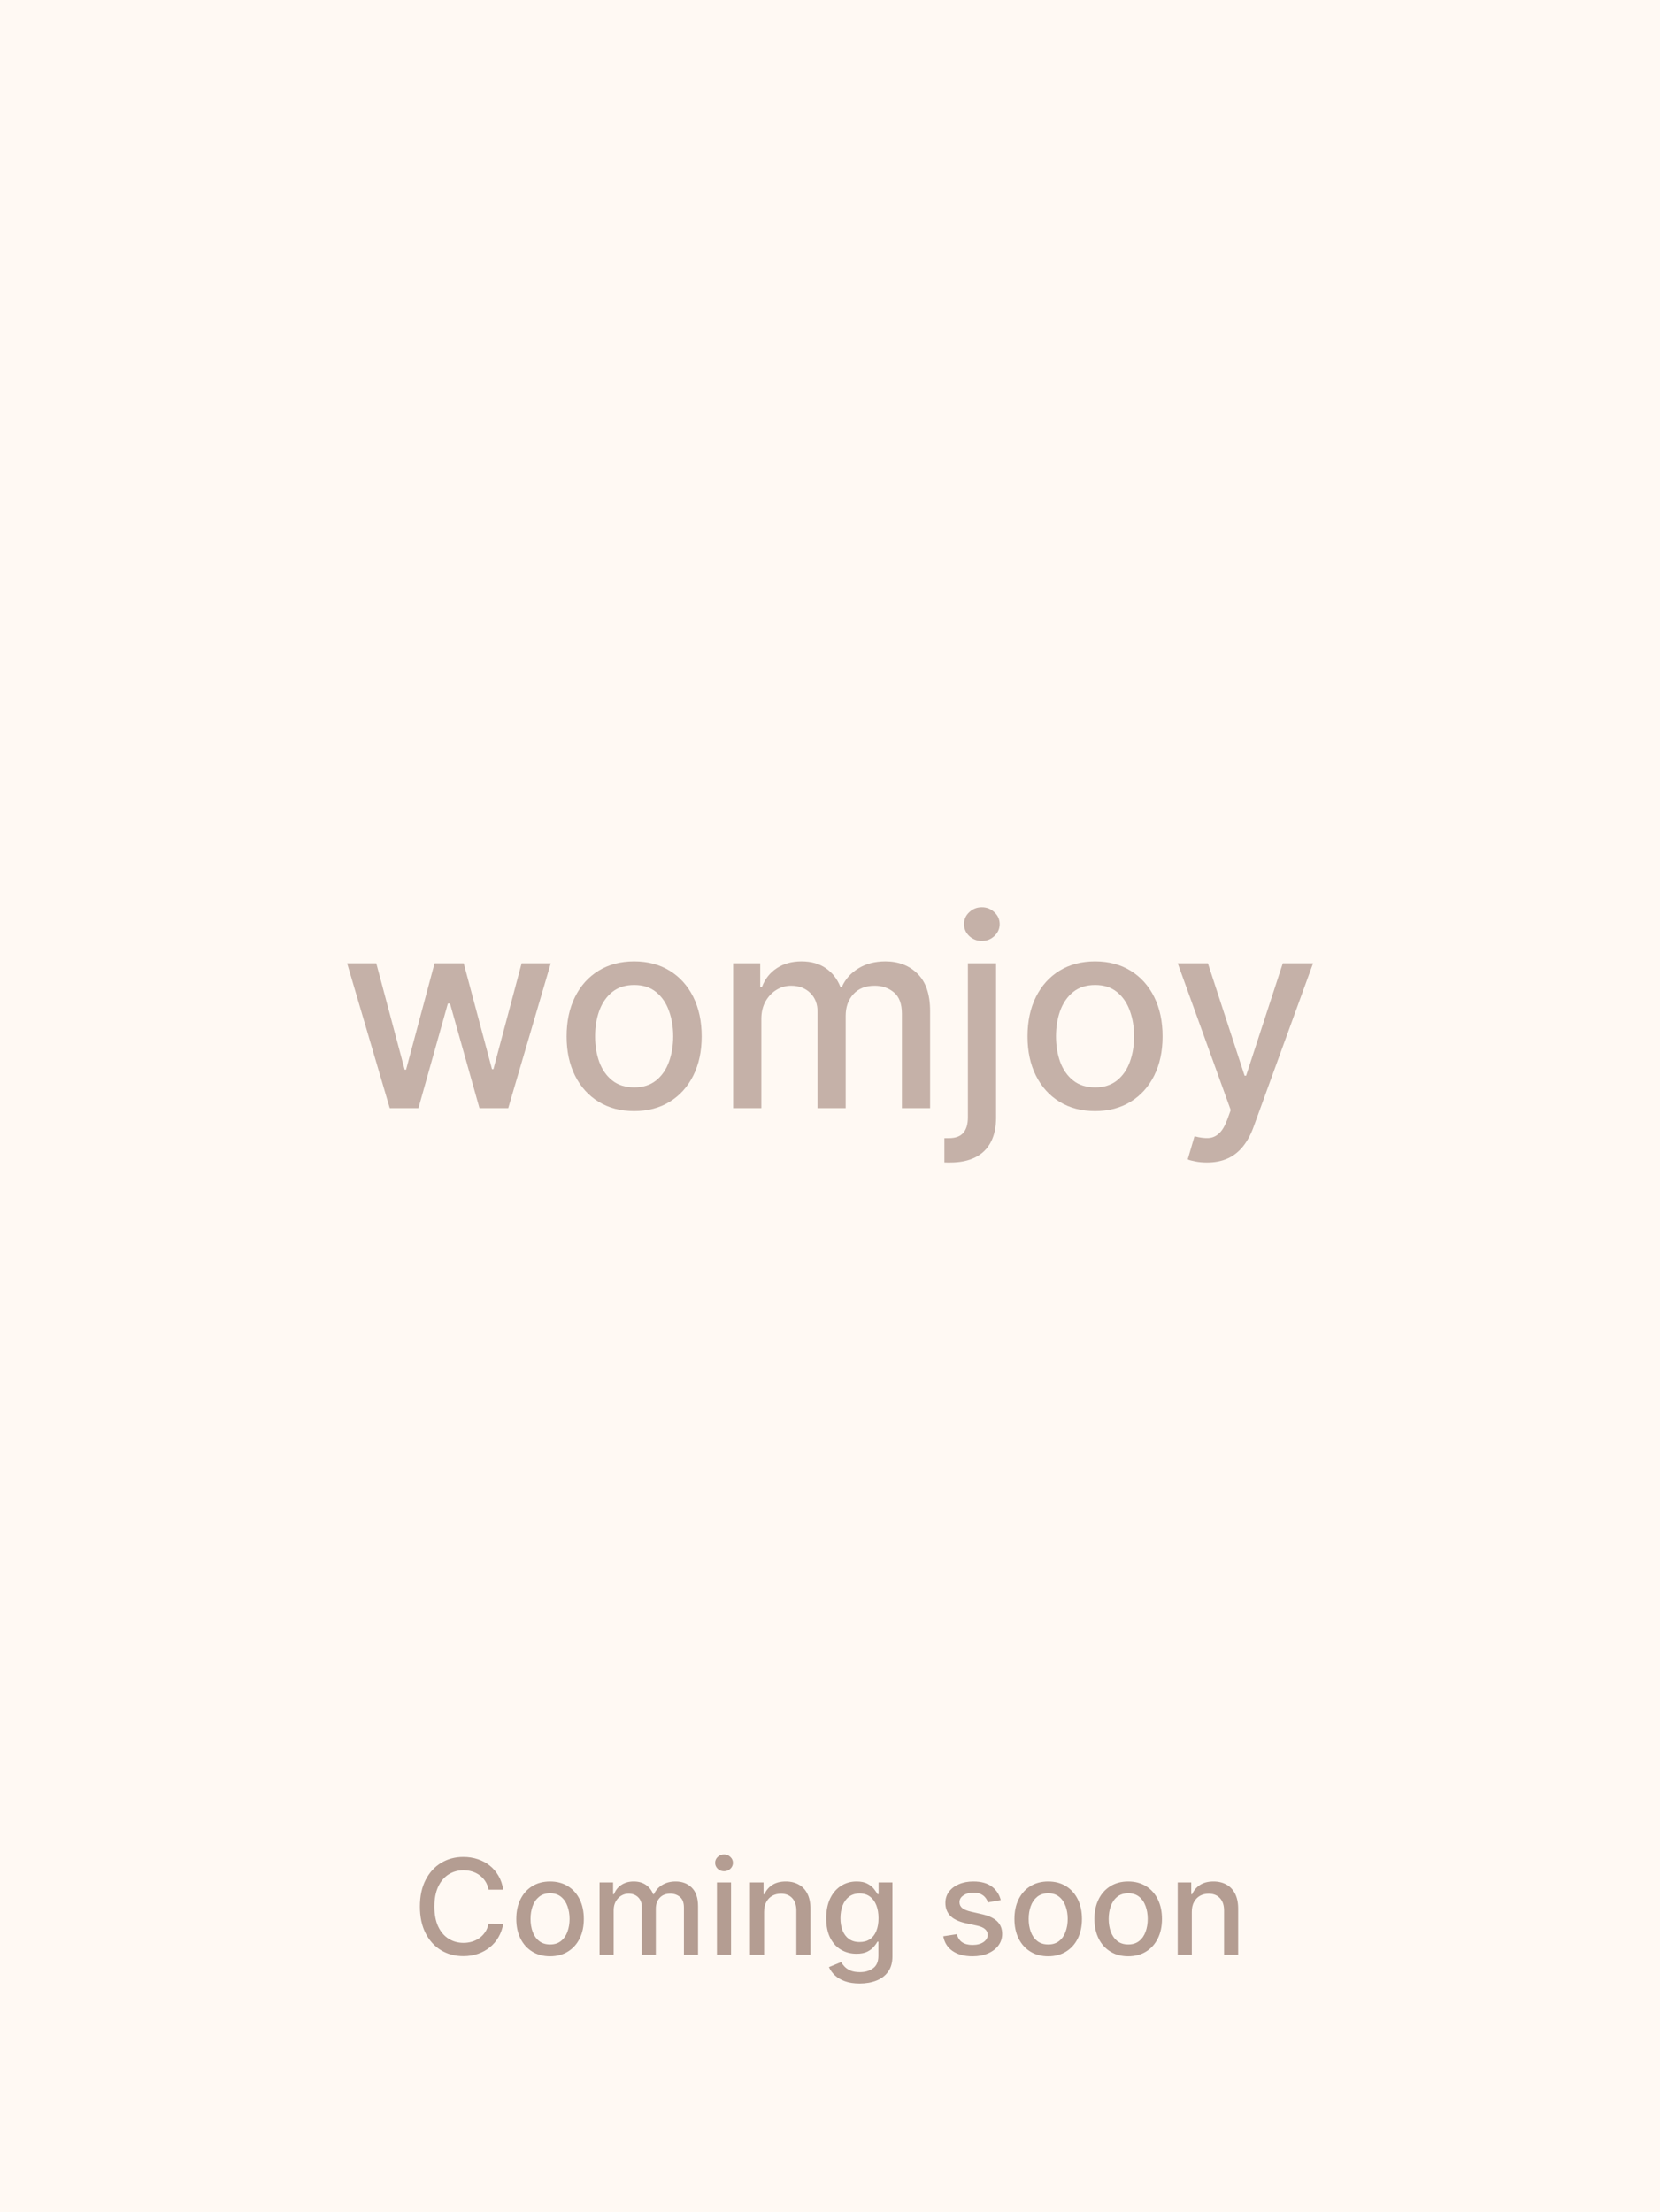 <svg width="400" height="533" viewBox="0 0 400 533" fill="none" xmlns="http://www.w3.org/2000/svg">
<rect width="400" height="533" fill="#FFF9F3"/>
<path d="M93.918 267L83.645 232.091H90.668L97.508 257.727H97.849L104.713 232.091H111.736L118.554 257.614H118.895L125.69 232.091H132.713L122.463 267H115.531L108.44 241.795H107.918L100.827 267H93.918ZM152.804 267.705C149.531 267.705 146.675 266.955 144.236 265.455C141.796 263.955 139.902 261.856 138.554 259.159C137.205 256.462 136.531 253.311 136.531 249.705C136.531 246.083 137.205 242.917 138.554 240.205C139.902 237.492 141.796 235.386 144.236 233.886C146.675 232.386 149.531 231.636 152.804 231.636C156.077 231.636 158.933 232.386 161.372 233.886C163.812 235.386 165.705 237.492 167.054 240.205C168.402 242.917 169.077 246.083 169.077 249.705C169.077 253.311 168.402 256.462 167.054 259.159C165.705 261.856 163.812 263.955 161.372 265.455C158.933 266.955 156.077 267.705 152.804 267.705ZM152.827 262C154.948 262 156.705 261.439 158.099 260.318C159.493 259.197 160.524 257.705 161.19 255.841C161.872 253.977 162.213 251.924 162.213 249.682C162.213 247.455 161.872 245.409 161.19 243.545C160.524 241.667 159.493 240.159 158.099 239.023C156.705 237.886 154.948 237.318 152.827 237.318C150.69 237.318 148.918 237.886 147.509 239.023C146.115 240.159 145.077 241.667 144.395 243.545C143.728 245.409 143.395 247.455 143.395 249.682C143.395 251.924 143.728 253.977 144.395 255.841C145.077 257.705 146.115 259.197 147.509 260.318C148.918 261.439 150.69 262 152.827 262ZM176.662 267V232.091H183.185V237.773H183.616C184.344 235.848 185.533 234.348 187.185 233.273C188.836 232.182 190.813 231.636 193.116 231.636C195.45 231.636 197.404 232.182 198.98 233.273C200.571 234.364 201.745 235.864 202.503 237.773H202.866C203.7 235.909 205.026 234.424 206.844 233.318C208.662 232.197 210.829 231.636 213.344 231.636C216.51 231.636 219.094 232.629 221.094 234.614C223.109 236.598 224.116 239.591 224.116 243.591V267H217.321V244.227C217.321 241.864 216.677 240.152 215.389 239.091C214.101 238.03 212.563 237.5 210.776 237.5C208.563 237.5 206.844 238.182 205.616 239.545C204.389 240.894 203.776 242.629 203.776 244.75V267H197.003V243.795C197.003 241.902 196.412 240.379 195.23 239.227C194.048 238.076 192.51 237.5 190.616 237.5C189.329 237.5 188.139 237.841 187.048 238.523C185.973 239.189 185.101 240.121 184.435 241.318C183.783 242.515 183.457 243.902 183.457 245.477V267H176.662ZM233.224 232.091H240.02V269.273C240.02 271.606 239.596 273.576 238.747 275.182C237.914 276.788 236.671 278.008 235.02 278.841C233.384 279.674 231.361 280.091 228.952 280.091C228.709 280.091 228.482 280.091 228.27 280.091C228.043 280.091 227.808 280.083 227.565 280.068V274.227C227.777 274.227 227.967 274.227 228.134 274.227C228.285 274.227 228.459 274.227 228.656 274.227C230.262 274.227 231.421 273.795 232.134 272.932C232.861 272.083 233.224 270.848 233.224 269.227V232.091ZM236.588 226.705C235.406 226.705 234.391 226.311 233.543 225.523C232.709 224.72 232.293 223.765 232.293 222.659C232.293 221.538 232.709 220.583 233.543 219.795C234.391 218.992 235.406 218.591 236.588 218.591C237.77 218.591 238.777 218.992 239.611 219.795C240.459 220.583 240.884 221.538 240.884 222.659C240.884 223.765 240.459 224.72 239.611 225.523C238.777 226.311 237.77 226.705 236.588 226.705ZM263.866 267.705C260.594 267.705 257.738 266.955 255.298 265.455C252.859 263.955 250.965 261.856 249.616 259.159C248.268 256.462 247.594 253.311 247.594 249.705C247.594 246.083 248.268 242.917 249.616 240.205C250.965 237.492 252.859 235.386 255.298 233.886C257.738 232.386 260.594 231.636 263.866 231.636C267.139 231.636 269.995 232.386 272.435 233.886C274.874 235.386 276.768 237.492 278.116 240.205C279.465 242.917 280.139 246.083 280.139 249.705C280.139 253.311 279.465 256.462 278.116 259.159C276.768 261.856 274.874 263.955 272.435 265.455C269.995 266.955 267.139 267.705 263.866 267.705ZM263.889 262C266.01 262 267.768 261.439 269.162 260.318C270.556 259.197 271.586 257.705 272.253 255.841C272.935 253.977 273.276 251.924 273.276 249.682C273.276 247.455 272.935 245.409 272.253 243.545C271.586 241.667 270.556 240.159 269.162 239.023C267.768 237.886 266.01 237.318 263.889 237.318C261.753 237.318 259.98 237.886 258.571 239.023C257.177 240.159 256.139 241.667 255.457 243.545C254.791 245.409 254.457 247.455 254.457 249.682C254.457 251.924 254.791 253.977 255.457 255.841C256.139 257.705 257.177 259.197 258.571 260.318C259.98 261.439 261.753 262 263.889 262ZM290.832 280.091C289.817 280.091 288.893 280.008 288.06 279.841C287.226 279.689 286.605 279.523 286.196 279.341L287.832 273.773C289.075 274.106 290.181 274.25 291.151 274.205C292.12 274.159 292.976 273.795 293.719 273.114C294.476 272.432 295.143 271.318 295.719 269.773L296.56 267.455L283.787 232.091H291.06L299.901 259.182H300.264L309.105 232.091H316.401L302.014 271.659C301.348 273.477 300.499 275.015 299.469 276.273C298.438 277.545 297.211 278.5 295.787 279.136C294.363 279.773 292.711 280.091 290.832 280.091Z" fill="#592D1D" fill-opacity="0.35"/>
<path d="M121.261 455.295H117.716C117.58 454.538 117.326 453.871 116.955 453.295C116.583 452.72 116.129 452.231 115.591 451.83C115.053 451.428 114.451 451.125 113.784 450.92C113.125 450.716 112.424 450.614 111.682 450.614C110.341 450.614 109.14 450.951 108.08 451.625C107.027 452.299 106.193 453.288 105.58 454.591C104.973 455.894 104.67 457.485 104.67 459.364C104.67 461.258 104.973 462.856 105.58 464.159C106.193 465.462 107.03 466.447 108.091 467.114C109.152 467.78 110.345 468.114 111.67 468.114C112.405 468.114 113.102 468.015 113.761 467.818C114.428 467.614 115.03 467.314 115.568 466.92C116.106 466.527 116.561 466.045 116.932 465.477C117.311 464.902 117.572 464.242 117.716 463.5L121.261 463.511C121.072 464.655 120.705 465.708 120.159 466.67C119.621 467.625 118.928 468.451 118.08 469.148C117.239 469.837 116.277 470.371 115.193 470.75C114.11 471.129 112.928 471.318 111.648 471.318C109.633 471.318 107.837 470.841 106.261 469.886C104.686 468.924 103.443 467.549 102.534 465.761C101.633 463.973 101.182 461.841 101.182 459.364C101.182 456.879 101.636 454.746 102.545 452.966C103.455 451.178 104.697 449.807 106.273 448.852C107.848 447.89 109.64 447.409 111.648 447.409C112.883 447.409 114.034 447.587 115.102 447.943C116.178 448.292 117.144 448.807 118 449.489C118.856 450.163 119.564 450.989 120.125 451.966C120.686 452.936 121.064 454.045 121.261 455.295ZM132.543 471.352C130.906 471.352 129.478 470.977 128.259 470.227C127.039 469.477 126.092 468.428 125.418 467.08C124.743 465.731 124.406 464.155 124.406 462.352C124.406 460.542 124.743 458.958 125.418 457.602C126.092 456.246 127.039 455.193 128.259 454.443C129.478 453.693 130.906 453.318 132.543 453.318C134.179 453.318 135.607 453.693 136.827 454.443C138.046 455.193 138.993 456.246 139.668 457.602C140.342 458.958 140.679 460.542 140.679 462.352C140.679 464.155 140.342 465.731 139.668 467.08C138.993 468.428 138.046 469.477 136.827 470.227C135.607 470.977 134.179 471.352 132.543 471.352ZM132.554 468.5C133.615 468.5 134.493 468.22 135.19 467.659C135.887 467.098 136.402 466.352 136.736 465.42C137.077 464.489 137.247 463.462 137.247 462.341C137.247 461.227 137.077 460.205 136.736 459.273C136.402 458.333 135.887 457.58 135.19 457.011C134.493 456.443 133.615 456.159 132.554 456.159C131.486 456.159 130.599 456.443 129.895 457.011C129.198 457.58 128.679 458.333 128.338 459.273C128.005 460.205 127.838 461.227 127.838 462.341C127.838 463.462 128.005 464.489 128.338 465.42C128.679 466.352 129.198 467.098 129.895 467.659C130.599 468.22 131.486 468.5 132.554 468.5ZM144.472 471V453.545H147.733V456.386H147.949C148.313 455.424 148.907 454.674 149.733 454.136C150.559 453.591 151.547 453.318 152.699 453.318C153.866 453.318 154.843 453.591 155.631 454.136C156.426 454.682 157.013 455.432 157.392 456.386H157.574C157.991 455.455 158.653 454.712 159.562 454.159C160.472 453.598 161.555 453.318 162.812 453.318C164.396 453.318 165.688 453.814 166.688 454.807C167.695 455.799 168.199 457.295 168.199 459.295V471H164.801V459.614C164.801 458.432 164.479 457.576 163.835 457.045C163.191 456.515 162.422 456.25 161.528 456.25C160.422 456.25 159.562 456.591 158.949 457.273C158.335 457.947 158.028 458.814 158.028 459.875V471H154.642V459.398C154.642 458.451 154.347 457.689 153.756 457.114C153.165 456.538 152.396 456.25 151.449 456.25C150.805 456.25 150.21 456.42 149.665 456.761C149.127 457.095 148.691 457.561 148.358 458.159C148.032 458.758 147.869 459.451 147.869 460.239V471H144.472ZM172.753 471V453.545H176.151V471H172.753ZM174.469 450.852C173.878 450.852 173.37 450.655 172.946 450.261C172.529 449.86 172.321 449.383 172.321 448.83C172.321 448.269 172.529 447.792 172.946 447.398C173.37 446.996 173.878 446.795 174.469 446.795C175.06 446.795 175.563 446.996 175.98 447.398C176.404 447.792 176.616 448.269 176.616 448.83C176.616 449.383 176.404 449.86 175.98 450.261C175.563 450.655 175.06 450.852 174.469 450.852ZM184.119 460.636V471H180.722V453.545H183.983V456.386H184.199C184.6 455.462 185.229 454.72 186.085 454.159C186.949 453.598 188.036 453.318 189.347 453.318C190.536 453.318 191.578 453.568 192.472 454.068C193.366 454.561 194.059 455.295 194.551 456.273C195.044 457.25 195.29 458.458 195.29 459.898V471H191.892V460.307C191.892 459.042 191.563 458.053 190.903 457.341C190.244 456.621 189.339 456.261 188.188 456.261C187.4 456.261 186.699 456.432 186.085 456.773C185.479 457.114 184.998 457.614 184.642 458.273C184.294 458.924 184.119 459.712 184.119 460.636ZM207.165 477.909C205.778 477.909 204.585 477.727 203.585 477.364C202.593 477 201.782 476.519 201.153 475.92C200.525 475.322 200.055 474.667 199.744 473.955L202.665 472.75C202.869 473.083 203.142 473.436 203.483 473.807C203.831 474.186 204.301 474.508 204.892 474.773C205.491 475.038 206.259 475.17 207.199 475.17C208.487 475.17 209.551 474.856 210.392 474.227C211.233 473.606 211.653 472.614 211.653 471.25V467.818H211.438C211.233 468.189 210.938 468.602 210.551 469.057C210.172 469.511 209.65 469.905 208.983 470.239C208.316 470.572 207.449 470.739 206.381 470.739C205.002 470.739 203.759 470.417 202.653 469.773C201.555 469.121 200.684 468.163 200.04 466.898C199.403 465.625 199.085 464.061 199.085 462.205C199.085 460.348 199.4 458.758 200.028 457.432C200.665 456.106 201.536 455.091 202.642 454.386C203.748 453.674 205.002 453.318 206.403 453.318C207.487 453.318 208.362 453.5 209.028 453.864C209.695 454.22 210.214 454.636 210.585 455.114C210.964 455.591 211.256 456.011 211.46 456.375H211.71V453.545H215.04V471.386C215.04 472.886 214.691 474.117 213.994 475.08C213.297 476.042 212.354 476.754 211.165 477.216C209.983 477.678 208.65 477.909 207.165 477.909ZM207.131 467.92C208.108 467.92 208.934 467.693 209.608 467.239C210.29 466.777 210.805 466.117 211.153 465.261C211.509 464.398 211.688 463.364 211.688 462.159C211.688 460.985 211.513 459.951 211.165 459.057C210.816 458.163 210.305 457.466 209.631 456.966C208.956 456.458 208.123 456.205 207.131 456.205C206.108 456.205 205.256 456.47 204.574 457C203.892 457.523 203.377 458.235 203.028 459.136C202.688 460.038 202.517 461.045 202.517 462.159C202.517 463.303 202.691 464.307 203.04 465.17C203.388 466.034 203.903 466.708 204.585 467.193C205.275 467.678 206.123 467.92 207.131 467.92ZM241.145 457.807L238.065 458.352C237.937 457.958 237.732 457.583 237.452 457.227C237.179 456.871 236.808 456.58 236.338 456.352C235.868 456.125 235.281 456.011 234.577 456.011C233.615 456.011 232.812 456.227 232.168 456.659C231.524 457.083 231.202 457.633 231.202 458.307C231.202 458.89 231.418 459.36 231.849 459.716C232.281 460.072 232.978 460.364 233.94 460.591L236.713 461.227C238.319 461.598 239.516 462.17 240.304 462.943C241.092 463.716 241.486 464.72 241.486 465.955C241.486 467 241.183 467.932 240.577 468.75C239.978 469.561 239.141 470.197 238.065 470.659C236.997 471.121 235.759 471.352 234.349 471.352C232.395 471.352 230.8 470.936 229.565 470.102C228.33 469.261 227.573 468.068 227.293 466.523L230.577 466.023C230.781 466.879 231.202 467.527 231.838 467.966C232.474 468.398 233.304 468.614 234.327 468.614C235.44 468.614 236.33 468.383 236.997 467.92C237.664 467.451 237.997 466.879 237.997 466.205C237.997 465.659 237.793 465.201 237.384 464.83C236.982 464.458 236.365 464.178 235.531 463.989L232.577 463.341C230.948 462.97 229.743 462.379 228.963 461.568C228.19 460.758 227.804 459.731 227.804 458.489C227.804 457.458 228.092 456.557 228.668 455.784C229.243 455.011 230.039 454.409 231.054 453.977C232.069 453.538 233.232 453.318 234.543 453.318C236.429 453.318 237.914 453.727 238.997 454.545C240.08 455.356 240.796 456.443 241.145 457.807ZM252.574 471.352C250.938 471.352 249.509 470.977 248.29 470.227C247.07 469.477 246.123 468.428 245.449 467.08C244.775 465.731 244.438 464.155 244.438 462.352C244.438 460.542 244.775 458.958 245.449 457.602C246.123 456.246 247.07 455.193 248.29 454.443C249.509 453.693 250.938 453.318 252.574 453.318C254.21 453.318 255.638 453.693 256.858 454.443C258.078 455.193 259.025 456.246 259.699 457.602C260.373 458.958 260.71 460.542 260.71 462.352C260.71 464.155 260.373 465.731 259.699 467.08C259.025 468.428 258.078 469.477 256.858 470.227C255.638 470.977 254.21 471.352 252.574 471.352ZM252.585 468.5C253.646 468.5 254.525 468.22 255.222 467.659C255.919 467.098 256.434 466.352 256.767 465.42C257.108 464.489 257.278 463.462 257.278 462.341C257.278 461.227 257.108 460.205 256.767 459.273C256.434 458.333 255.919 457.58 255.222 457.011C254.525 456.443 253.646 456.159 252.585 456.159C251.517 456.159 250.631 456.443 249.926 457.011C249.229 457.58 248.71 458.333 248.369 459.273C248.036 460.205 247.869 461.227 247.869 462.341C247.869 463.462 248.036 464.489 248.369 465.42C248.71 466.352 249.229 467.098 249.926 467.659C250.631 468.22 251.517 468.5 252.585 468.5ZM271.855 471.352C270.219 471.352 268.791 470.977 267.571 470.227C266.351 469.477 265.404 468.428 264.73 467.08C264.056 465.731 263.719 464.155 263.719 462.352C263.719 460.542 264.056 458.958 264.73 457.602C265.404 456.246 266.351 455.193 267.571 454.443C268.791 453.693 270.219 453.318 271.855 453.318C273.491 453.318 274.92 453.693 276.139 454.443C277.359 455.193 278.306 456.246 278.98 457.602C279.654 458.958 279.991 460.542 279.991 462.352C279.991 464.155 279.654 465.731 278.98 467.08C278.306 468.428 277.359 469.477 276.139 470.227C274.92 470.977 273.491 471.352 271.855 471.352ZM271.866 468.5C272.927 468.5 273.806 468.22 274.503 467.659C275.2 467.098 275.715 466.352 276.048 465.42C276.389 464.489 276.56 463.462 276.56 462.341C276.56 461.227 276.389 460.205 276.048 459.273C275.715 458.333 275.2 457.58 274.503 457.011C273.806 456.443 272.927 456.159 271.866 456.159C270.798 456.159 269.912 456.443 269.207 457.011C268.51 457.58 267.991 458.333 267.651 459.273C267.317 460.205 267.151 461.227 267.151 462.341C267.151 463.462 267.317 464.489 267.651 465.42C267.991 466.352 268.51 467.098 269.207 467.659C269.912 468.22 270.798 468.5 271.866 468.5ZM287.182 460.636V471H283.784V453.545H287.045V456.386H287.261C287.663 455.462 288.292 454.72 289.148 454.159C290.011 453.598 291.098 453.318 292.409 453.318C293.598 453.318 294.64 453.568 295.534 454.068C296.428 454.561 297.121 455.295 297.614 456.273C298.106 457.25 298.352 458.458 298.352 459.898V471H294.955V460.307C294.955 459.042 294.625 458.053 293.966 457.341C293.307 456.621 292.402 456.261 291.25 456.261C290.462 456.261 289.761 456.432 289.148 456.773C288.542 457.114 288.061 457.614 287.705 458.273C287.356 458.924 287.182 459.712 287.182 460.636Z" fill="#592D1D" fill-opacity="0.45"/>
</svg>
